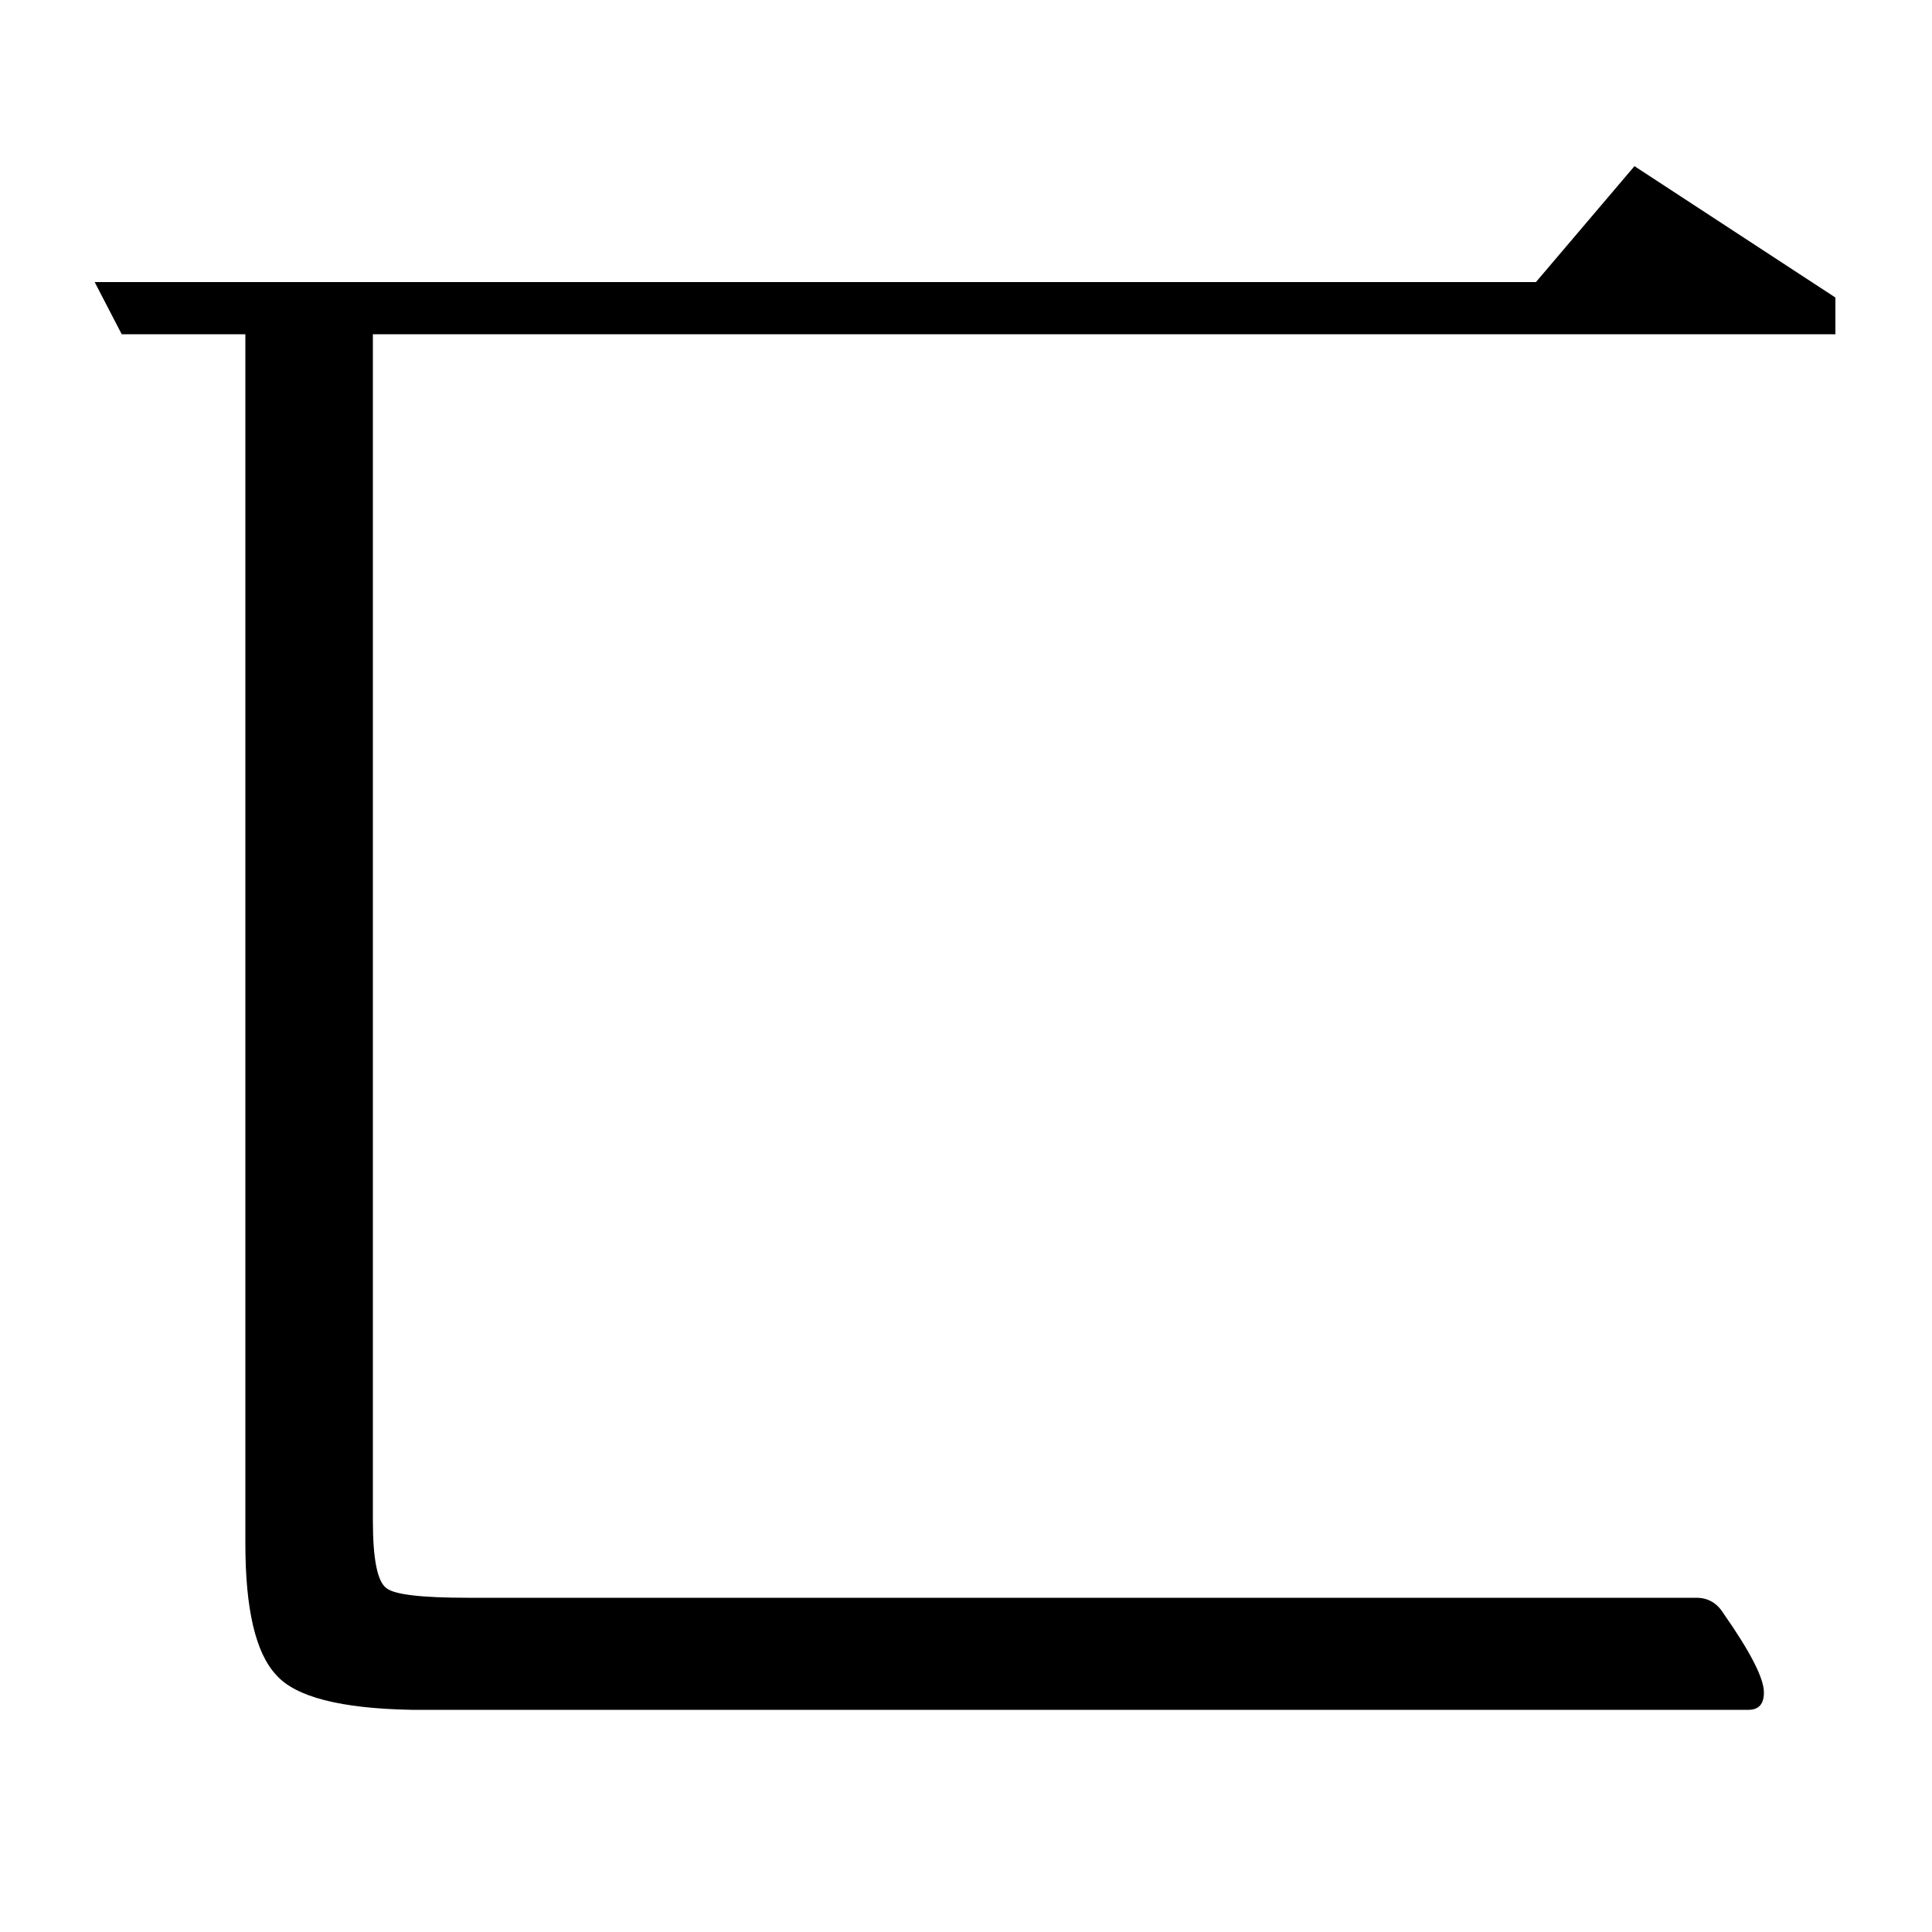 <?xml version="1.0" standalone="no"?>
<!DOCTYPE svg PUBLIC "-//W3C//DTD SVG 1.1//EN" "http://www.w3.org/Graphics/SVG/1.1/DTD/svg11.dtd" >
<svg xmlns="http://www.w3.org/2000/svg" xmlns:xlink="http://www.w3.org/1999/xlink" version="1.1" viewBox="0 -120 1000 1000">
  <g transform="matrix(1 0 0 -1 0 880)">
   <path fill="currentColor"
d="M63 827l-14 27h746l51 60l104 -68v-19h-757v-614q0 -30 7 -35q6 -5 42 -5h636q9 0 14 -8q21 -30 21 -41q0 -9 -8 -9h-692q-55 1 -70 18q-16 17 -16 68v626h-64z" />
  </g>

</svg>
